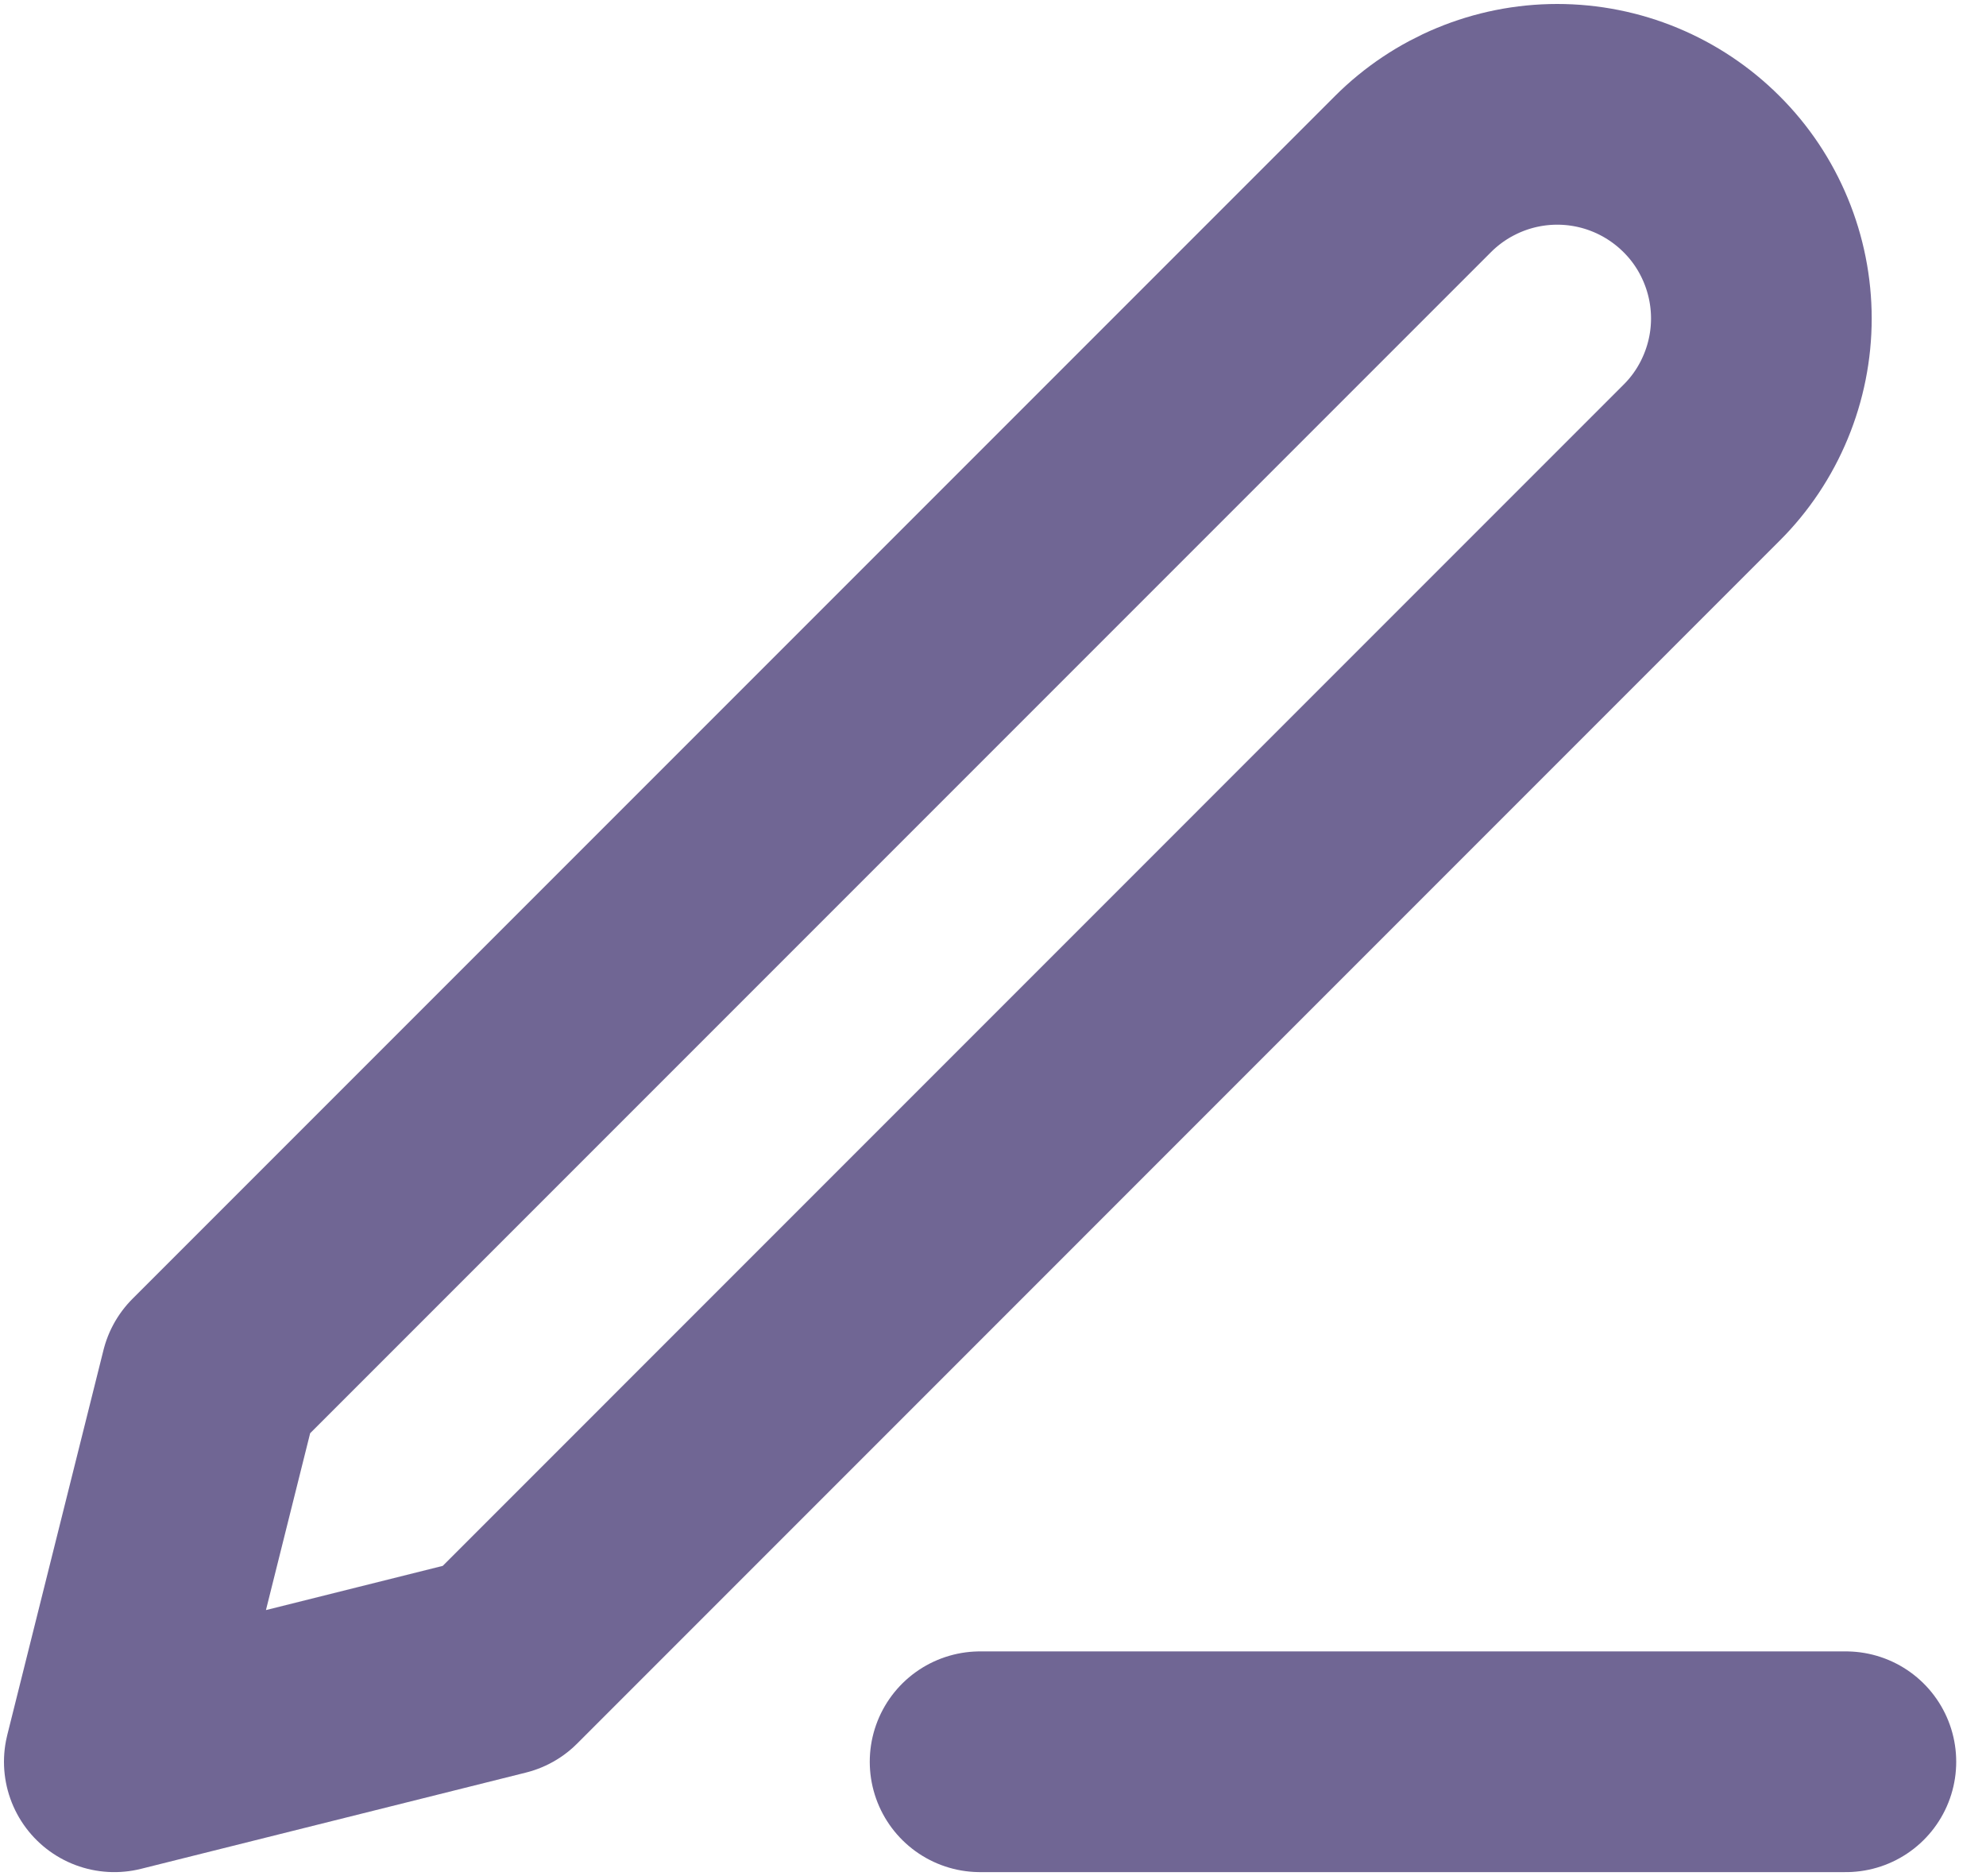 <svg width="18" height="17" viewBox="0 0 18 17" fill="none" xmlns="http://www.w3.org/2000/svg">
<g opacity="0.6">
<path d="M8.883 15.964H16.73" stroke="#11004D" stroke-width="2" stroke-linecap="round" stroke-linejoin="round"/>
<path d="M12.806 1.578C13.153 1.231 13.624 1.036 14.114 1.036C14.357 1.036 14.598 1.084 14.822 1.177C15.046 1.27 15.25 1.406 15.422 1.578C15.594 1.749 15.73 1.953 15.823 2.178C15.916 2.402 15.964 2.643 15.964 2.886C15.964 3.128 15.916 3.369 15.823 3.593C15.73 3.818 15.594 4.022 15.422 4.193L4.524 15.092L1.036 15.964L1.908 12.476L12.806 1.578Z" stroke="#11004D" stroke-width="2" stroke-linecap="round" stroke-linejoin="round"/>
</g>
</svg>
